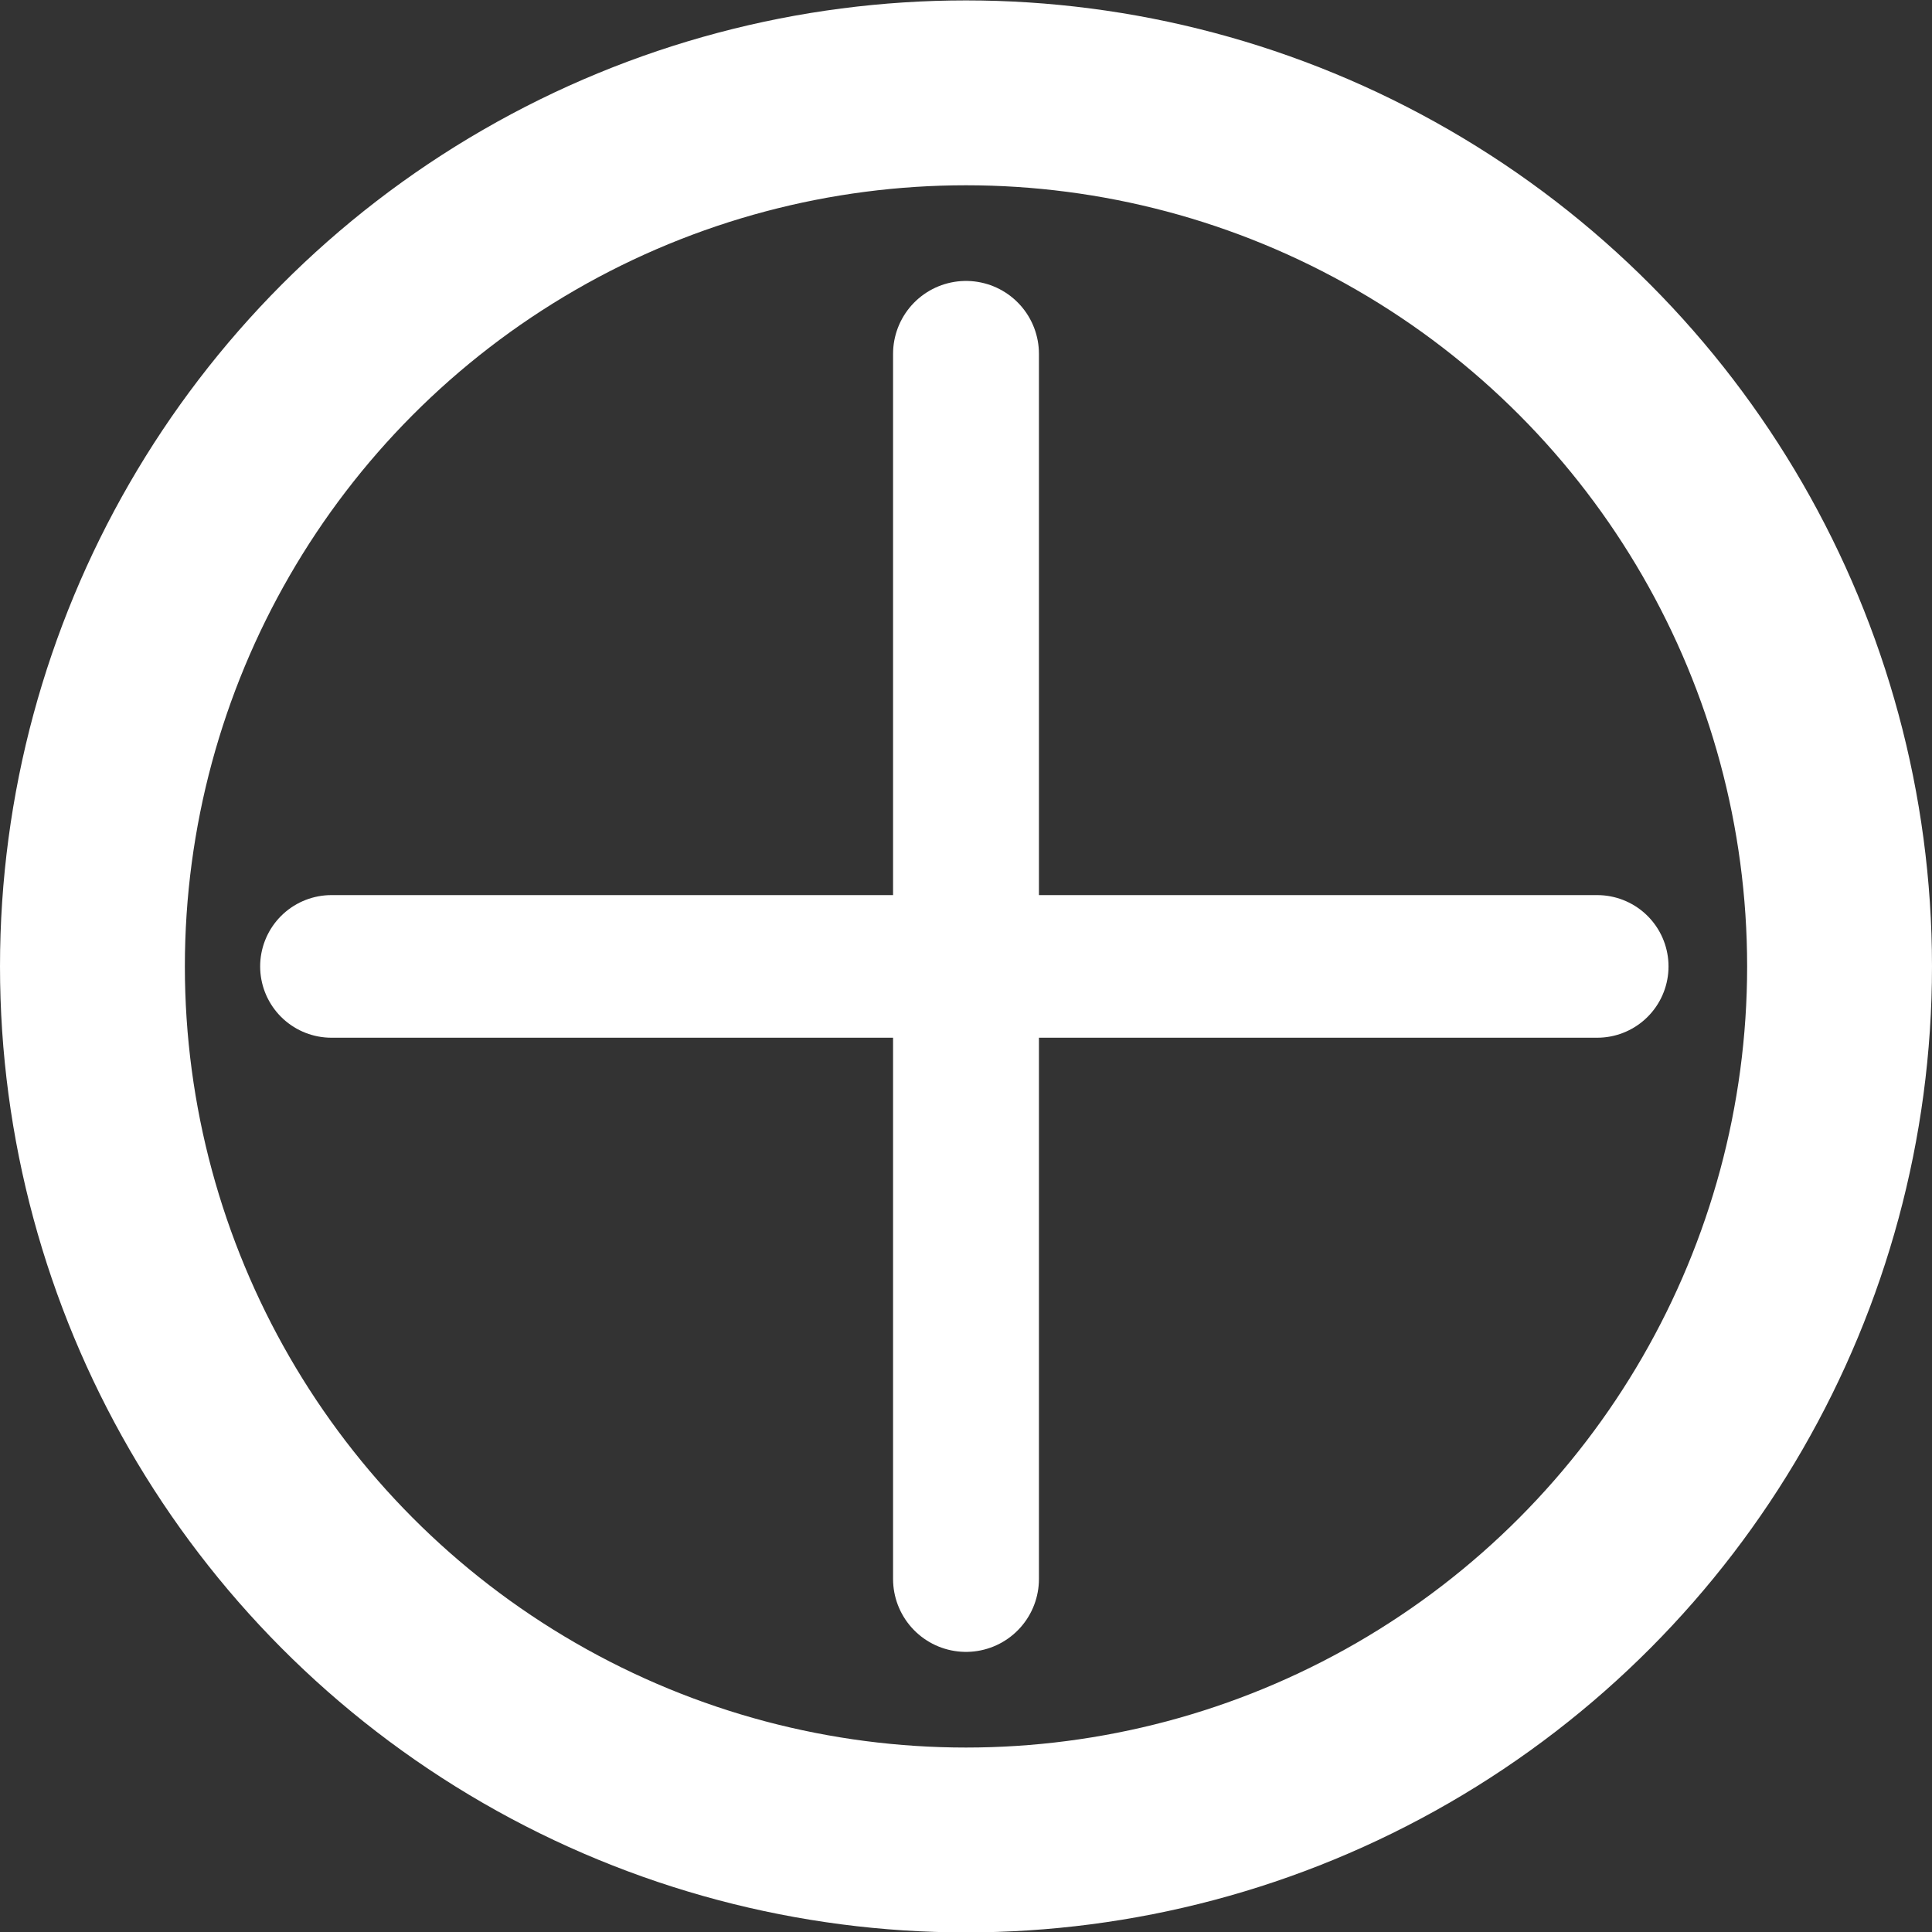 <svg xmlns="http://www.w3.org/2000/svg" xmlns:svg="http://www.w3.org/2000/svg" id="svg5" width="512" height="512" version="1.1" viewBox="0 0 512 512"><rect x="0" y="0" width="512" height="512" fill="#333333" stroke="none"/><g id="layer1"><circle style="fill:none;stroke:#fff;stroke-width:48.991;stroke-linecap:round;stroke-dasharray:none" id="path234" cx="256" cy="256.109" r="231.504"/><path style="fill:none;stroke:#fff;stroke-width:38.659;stroke-linecap:round;stroke-dasharray:none" id="path1039" d="M 256,93.781 V 418.437"/><path style="fill:none;stroke:#fff;stroke-width:37.796;stroke-linecap:round;stroke-dasharray:none" id="path1041" d="M 87.841,256.109 H 423.276"/></g></svg>